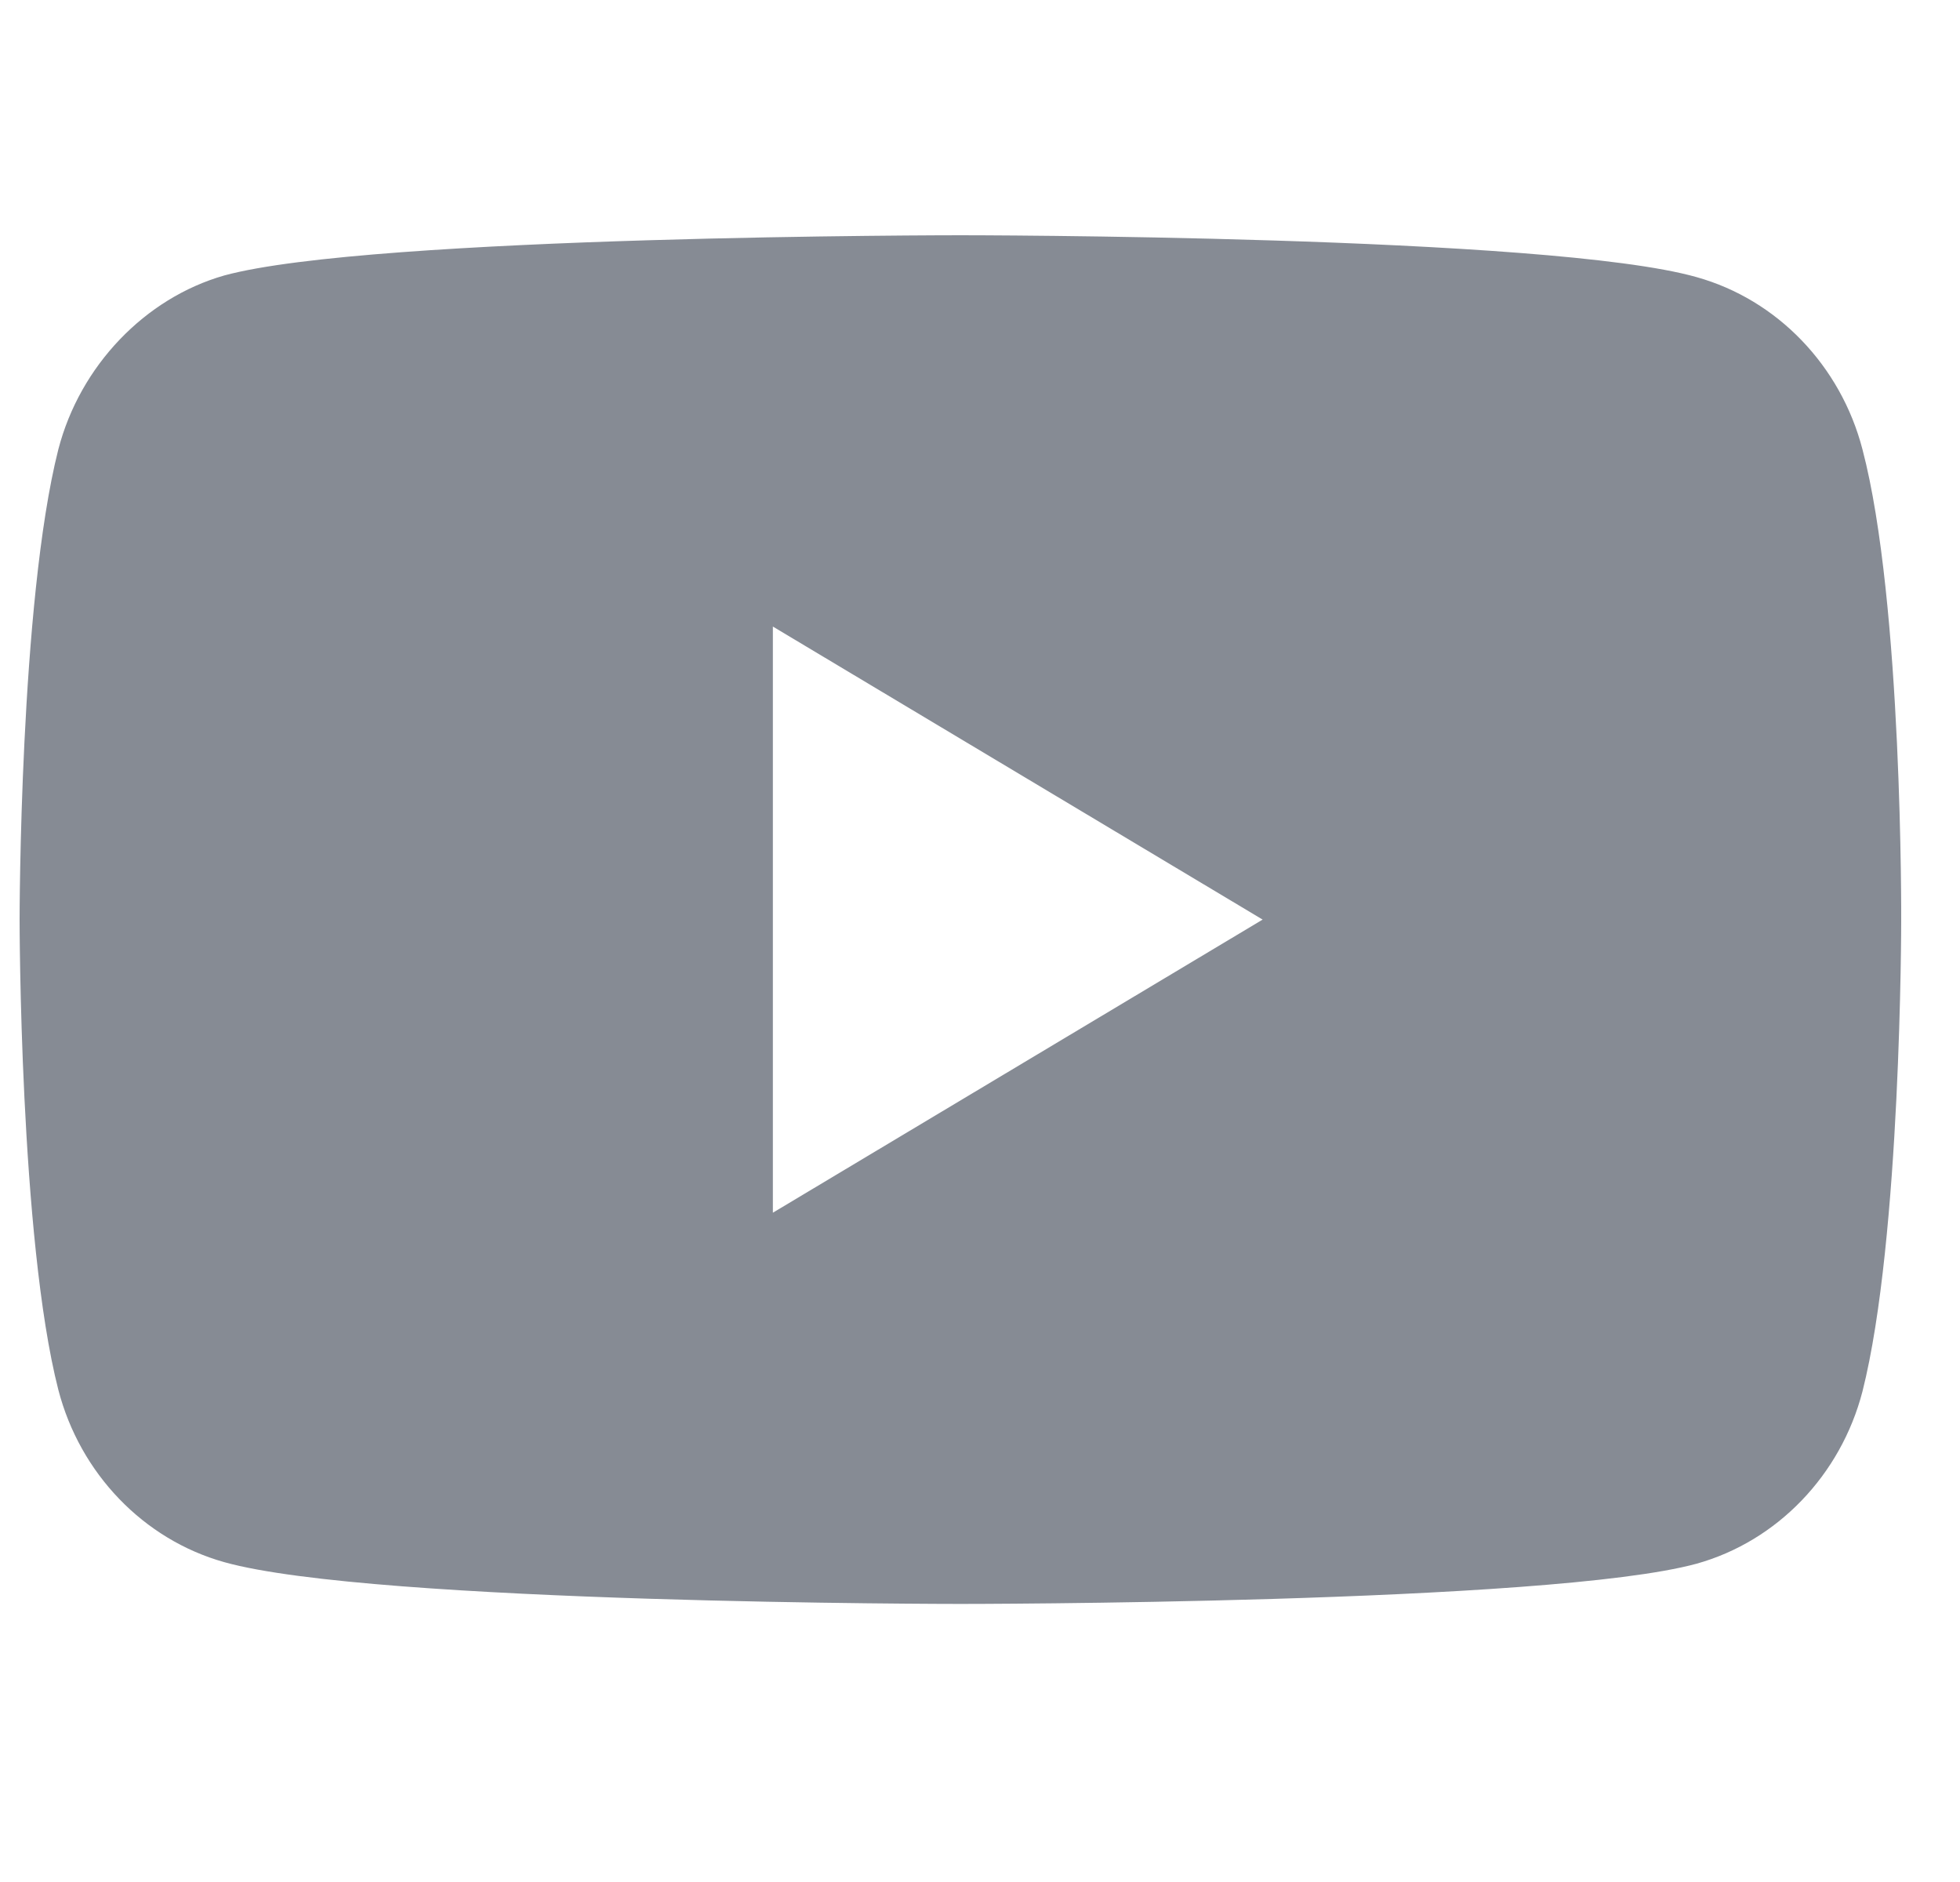 <svg xmlns="http://www.w3.org/2000/svg" width="25" height="24" viewBox="0 0 25 24" fill="none"><g clip-path="url(#clip0_1492_32246)"><path fill-rule="evenodd" clip-rule="evenodd" d="M21.64 3.534C22.668 3.821 23.479 4.663 23.756 5.731C24.27 7.682 24.25 11.748 24.25 11.748C24.25 11.748 24.25 15.793 23.756 17.744C23.479 18.812 22.668 19.654 21.64 19.941C19.762 20.454 12.25 20.454 12.25 20.454C12.25 20.454 4.757 20.454 2.86 19.921C1.832 19.633 1.021 18.791 0.744 17.723C0.25 15.793 0.25 11.727 0.25 11.727C0.25 11.727 0.25 7.682 0.744 5.731C1.021 4.663 1.851 3.801 2.86 3.513C4.738 3 12.25 3 12.25 3C12.25 3 19.762 3 21.64 3.534ZM9.858 7.99L16.105 11.727L9.858 15.465V7.99Z" fill="#868B94"/></g><defs><clipPath id="clip0_1492_32246"><rect width="24" height="24" fill="white" transform="translate(0.25)"/></clipPath></defs></svg>